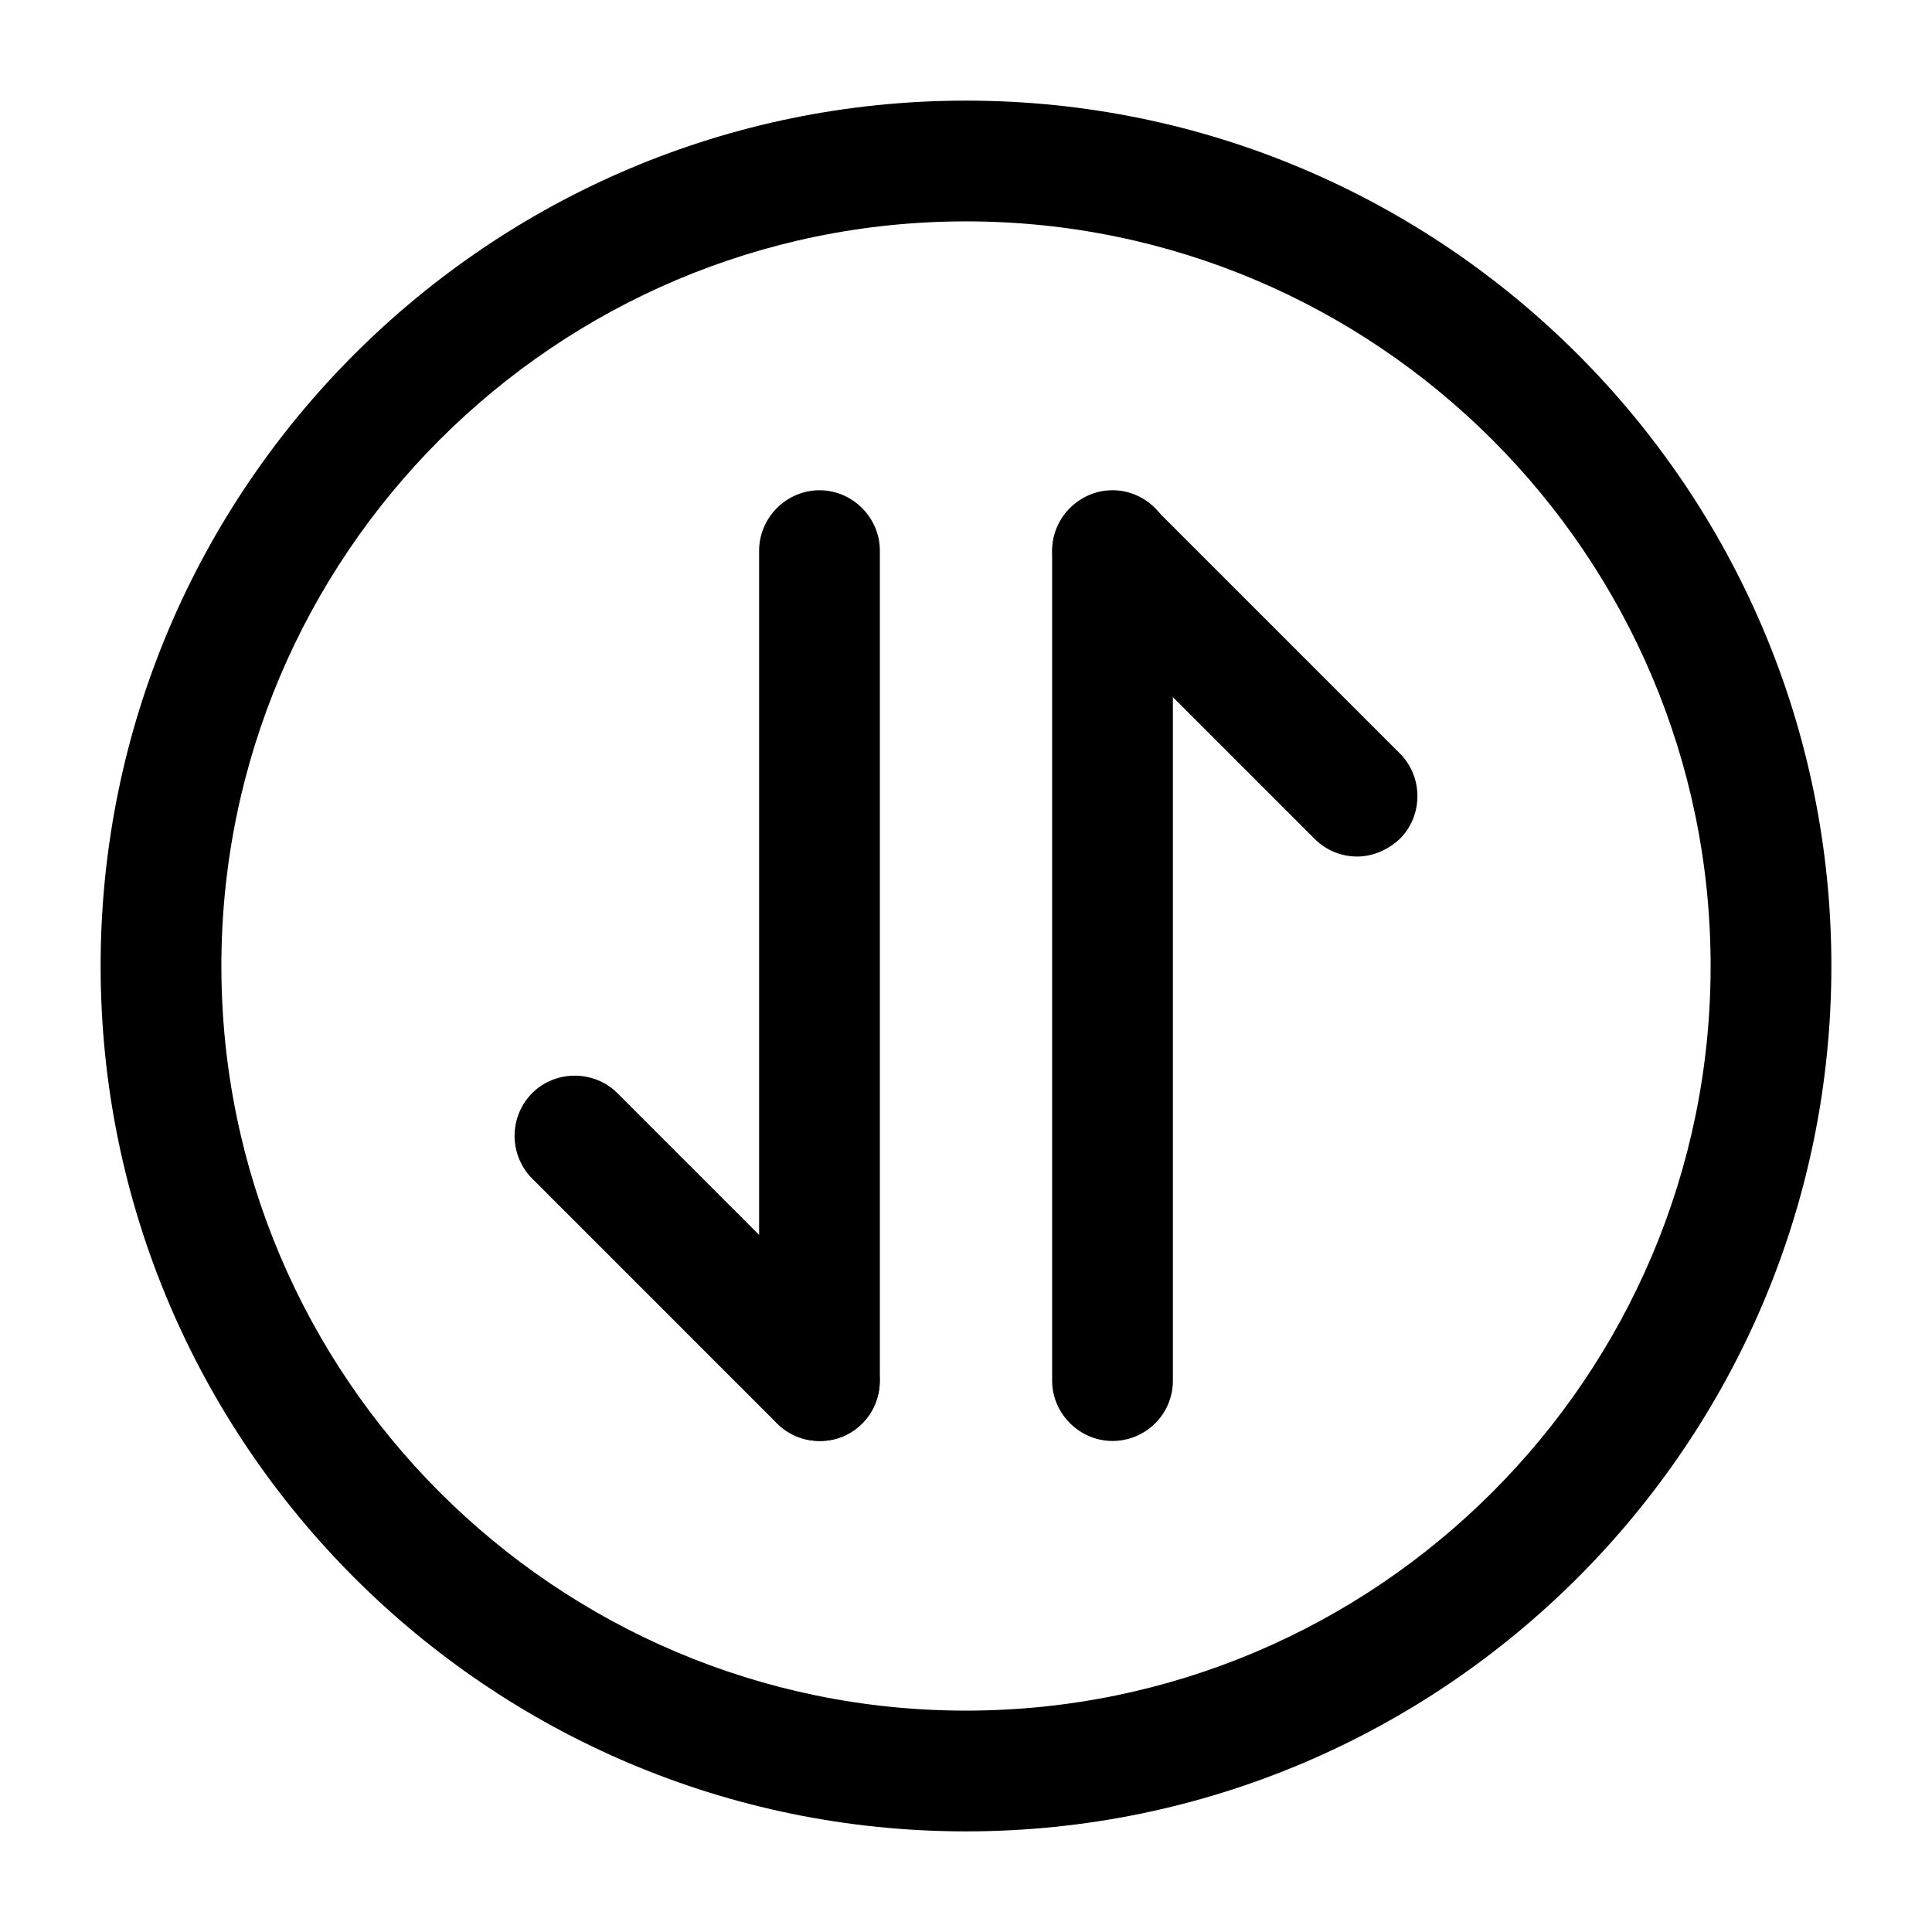 <svg width="24" height="24" fill="none" xmlns="http://www.w3.org/2000/svg" focusable="false" viewBox="0 0 24 24"><path d="M16.86 10.64c-.19 0-.38-.07-.53-.22l-3.04-3.04a.754.754 0 010-1.06c.29-.29.77-.29 1.06 0l3.04 3.04c.29.29.29.77 0 1.06-.15.14-.34.22-.53.22z" fill="currentColor"/><path d="M13.82 17.9c-.41 0-.75-.34-.75-.75V6.84c0-.41.34-.75.75-.75s.75.34.75.75v10.31c0 .42-.34.75-.75.75zM10.18 17.9c-.19 0-.38-.07-.53-.22l-3.04-3.04a.754.754 0 010-1.06c.29-.29.77-.29 1.06 0l3.04 3.04c.29.29.29.77 0 1.06a.71.71 0 01-.53.22z" fill="currentColor"/><path d="M10.18 17.9c-.41 0-.75-.34-.75-.75V6.84c0-.41.34-.75.75-.75s.75.34.75.75v10.31c0 .42-.33.75-.75.75z" fill="currentColor"/><path d="M12 22.75C6.07 22.75 1.25 17.93 1.25 12S6.07 1.25 12 1.25 22.75 6.07 22.75 12 17.93 22.75 12 22.75zm0-20C6.9 2.75 2.75 6.9 2.75 12S6.9 21.25 12 21.25s9.25-4.15 9.25-9.25S17.1 2.75 12 2.75z" fill="currentColor"/></svg>